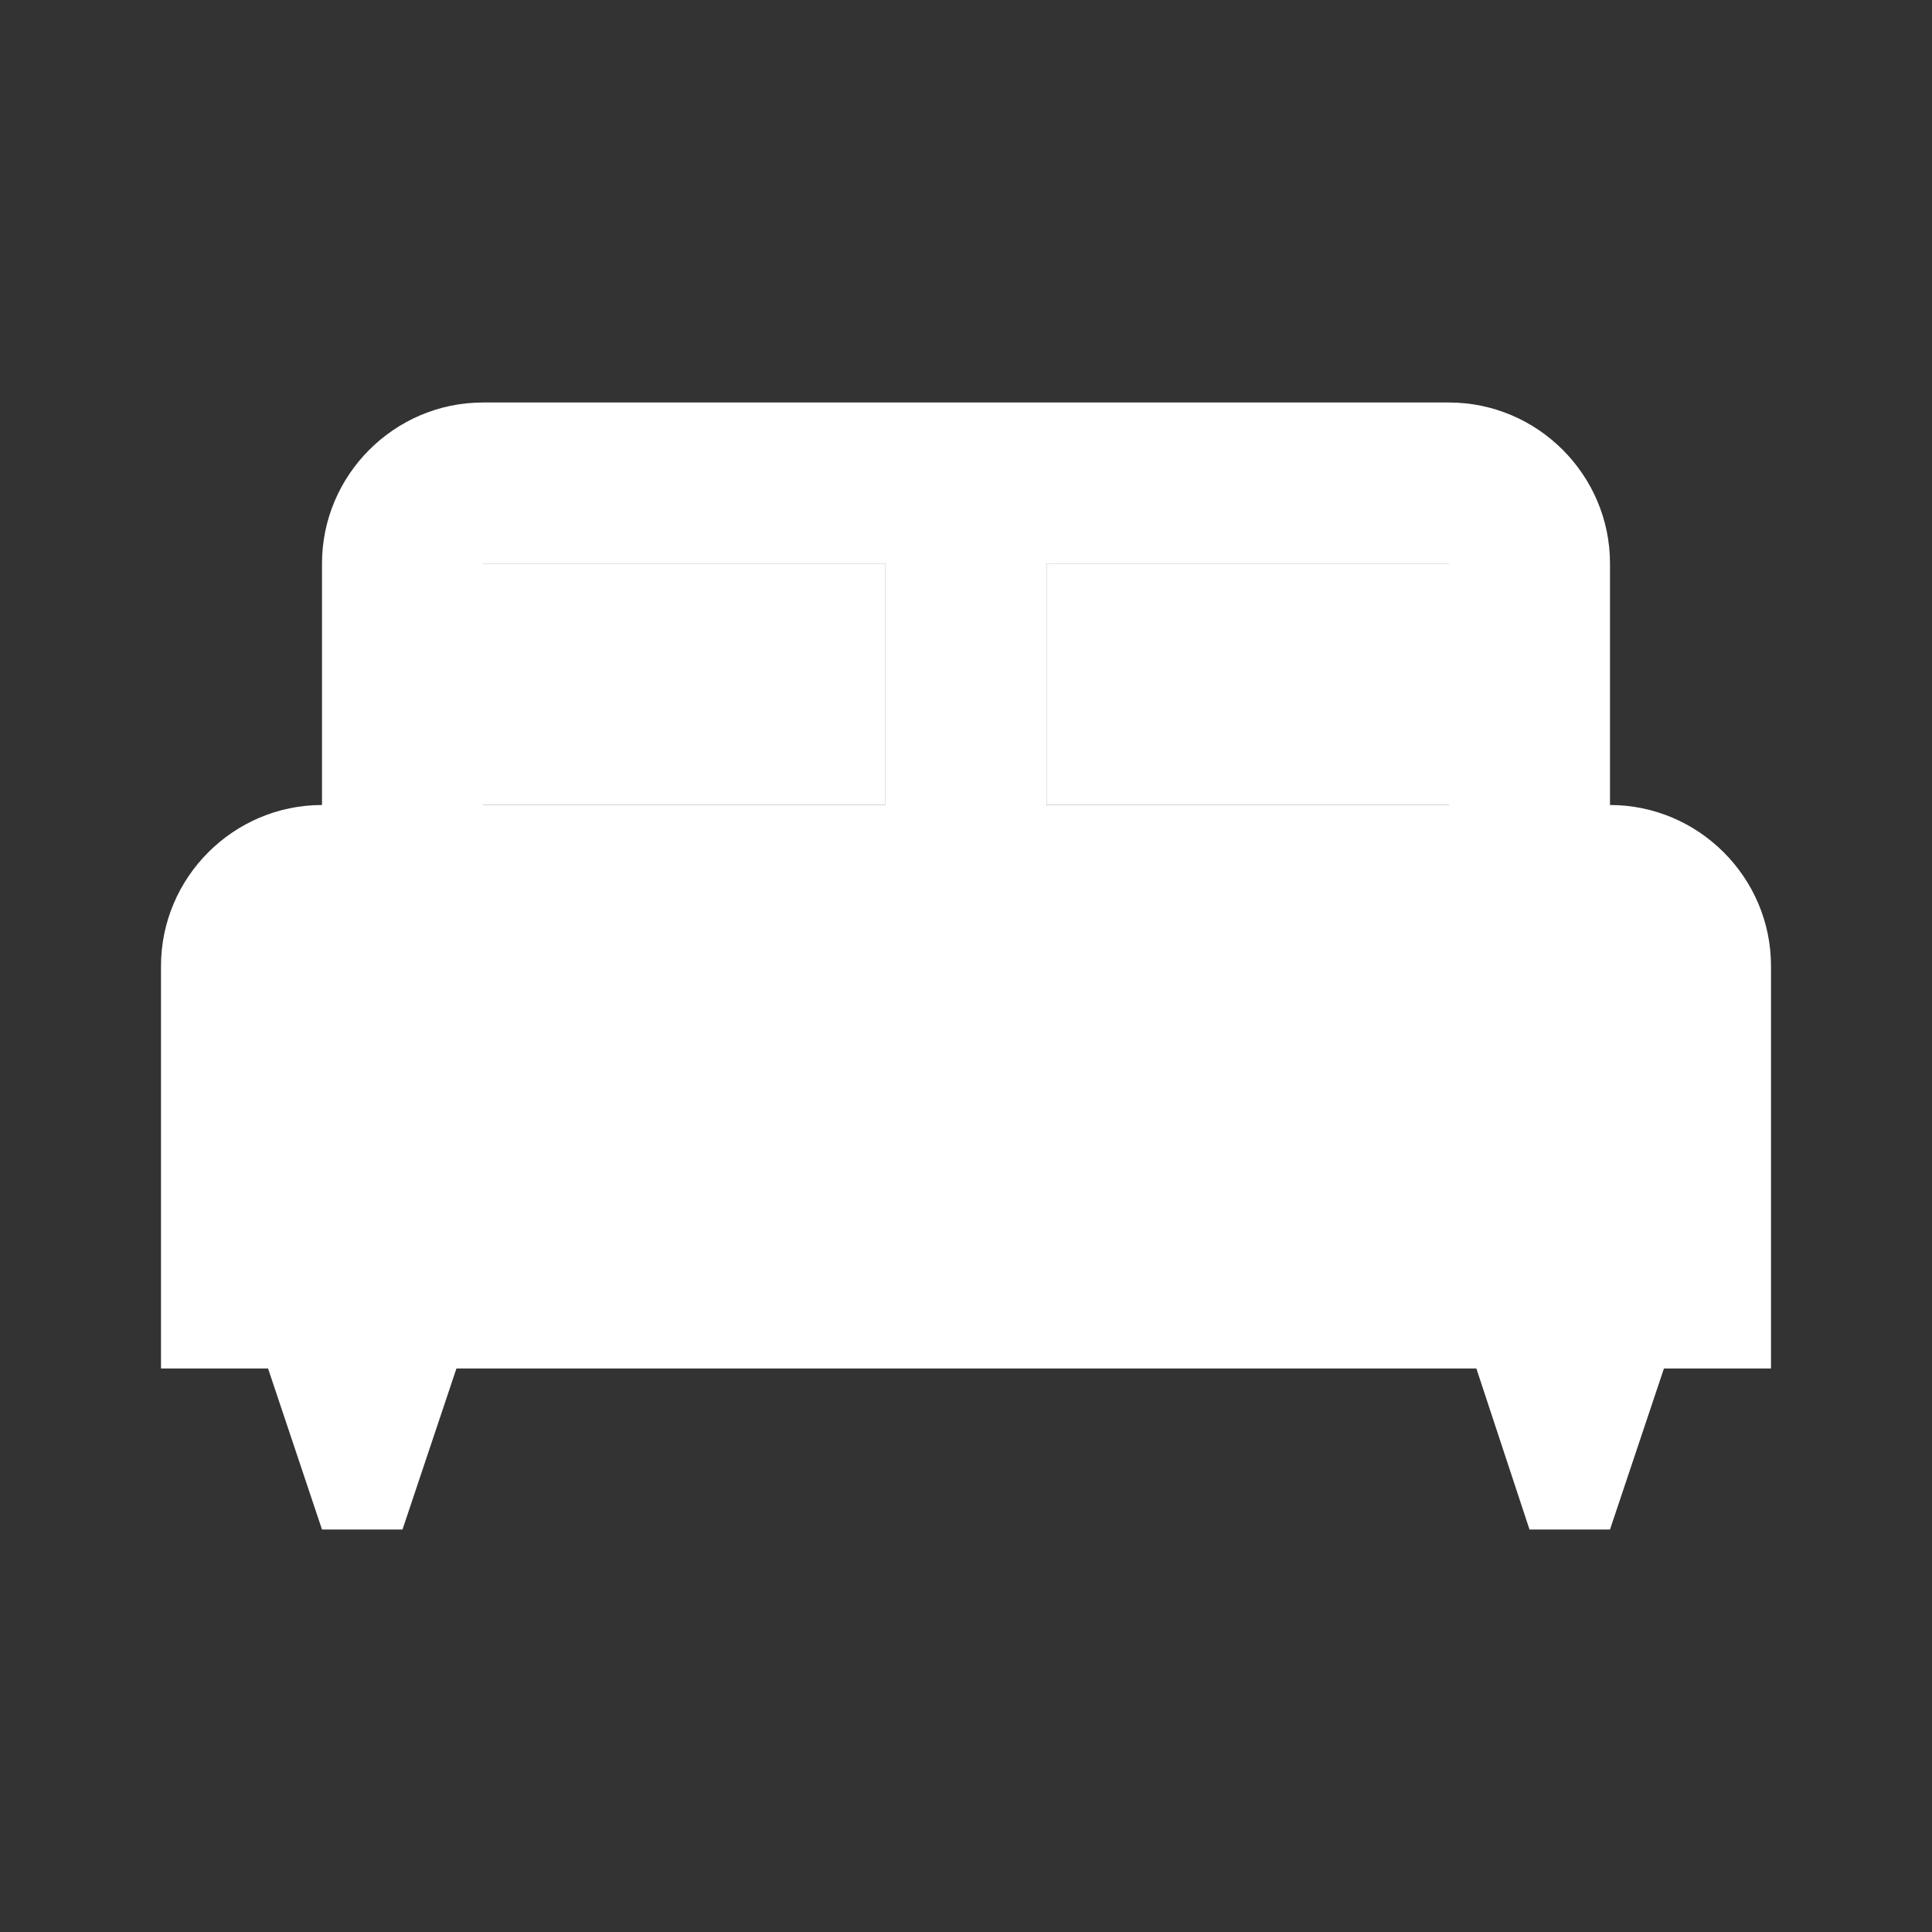 <svg width="24" height="24" viewBox="0 0 24 24" fill="none" xmlns="http://www.w3.org/2000/svg">
<rect x="0" y="0" width="24" height="24" fill="#333333" stroke="none"/>
<path d="M11 7H6V10H11V7Z" fill="white"/>
<path d="M18 7H13V10H18V7Z" fill="white"/>
<path d="M20 10V7C20 5.9 19.1 5 18 5H6C4.9 5 4 5.9 4 7V10C2.9 10 2 10.9 2 12V17H3.33L4 19H5L5.67 17H18.34L19 19H20L20.67 17H22V12C22 10.9 21.1 10 20 10ZM11 10H6V7H11V10ZM18 10H13V7H18V10Z" fill="white"/>
</svg>
